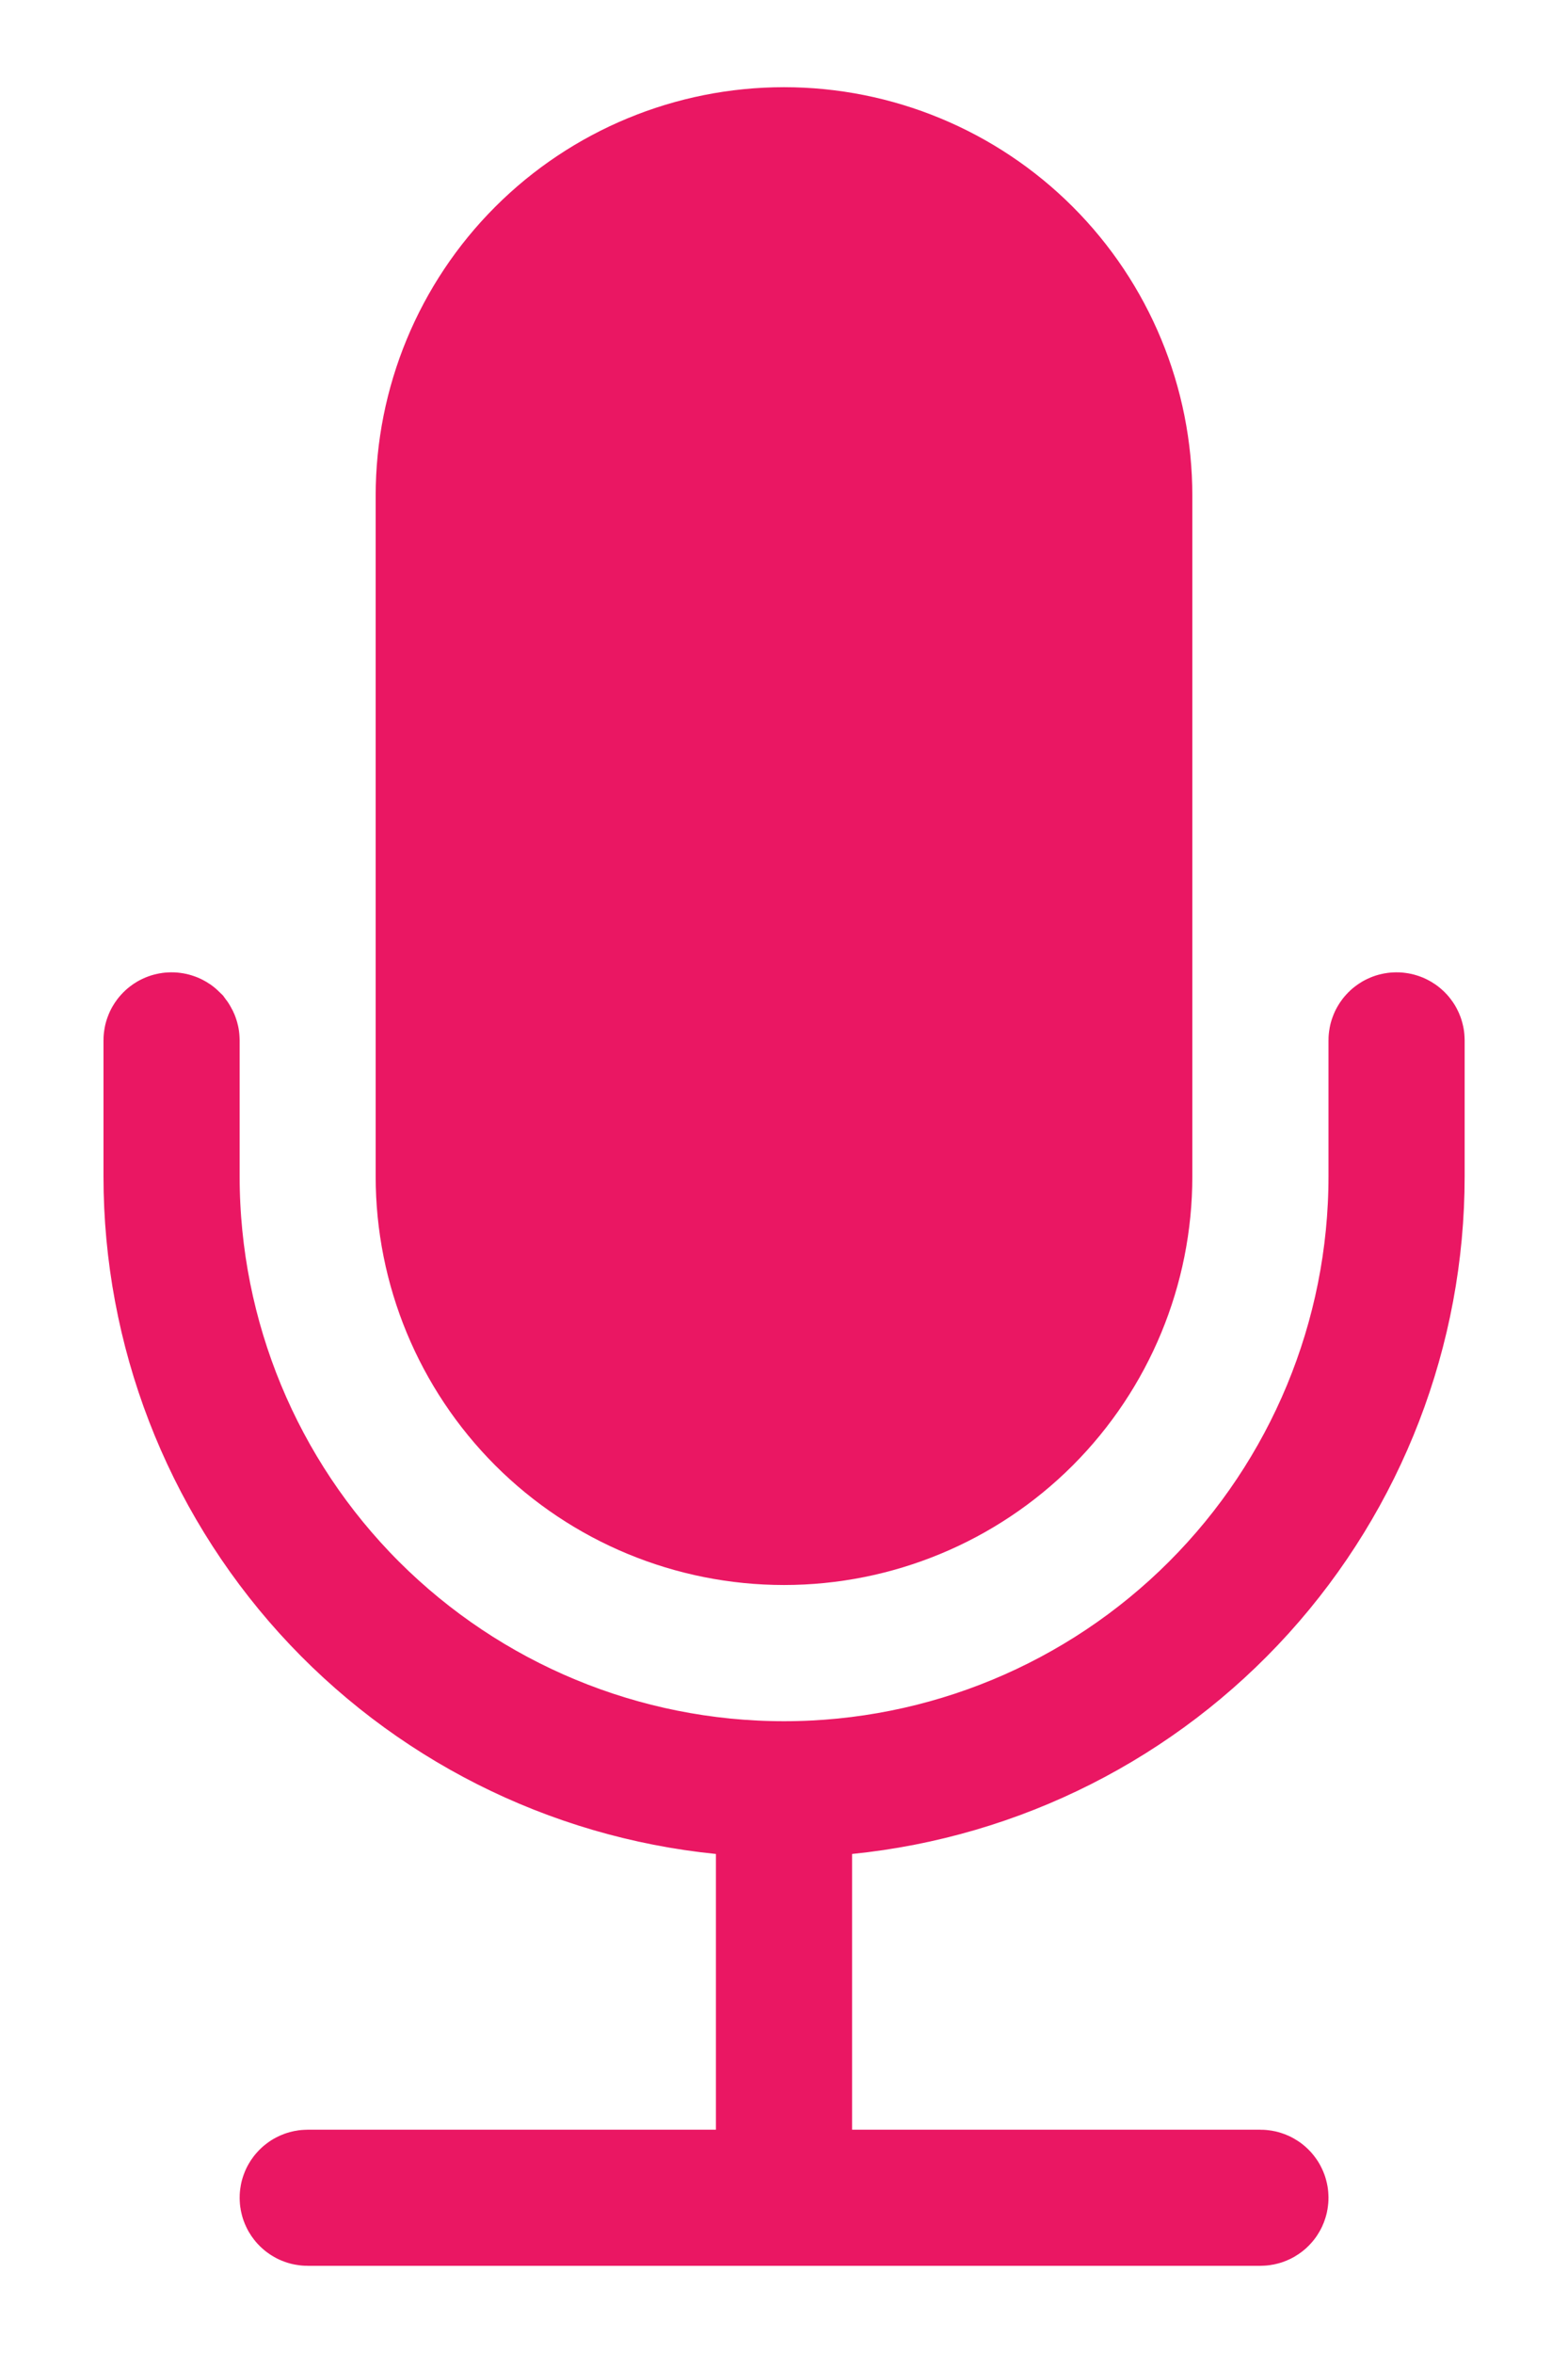 <svg width="12" height="18" viewBox="0 0 12 18" fill="none" xmlns="http://www.w3.org/2000/svg">
<path d="M2.875 3.792C2.875 2.963 3.204 2.168 3.79 1.582C4.376 0.996 5.171 0.667 6 0.667C6.829 0.667 7.624 0.996 8.21 1.582C8.796 2.168 9.125 2.963 9.125 3.792V9C9.125 9.829 8.796 10.623 8.21 11.21C7.624 11.796 6.829 12.125 6 12.125C5.171 12.125 4.376 11.796 3.79 11.21C3.204 10.623 2.875 9.829 2.875 9V3.792Z" fill="#EA1763"/>
<path d="M6.471 13.685L6.021 13.73V14.182V16.292V16.792H6.521H9.646C9.652 16.792 9.657 16.794 9.661 16.798C9.665 16.802 9.667 16.807 9.667 16.812C9.667 16.818 9.665 16.823 9.661 16.827C9.657 16.831 9.652 16.833 9.646 16.833H2.354C2.349 16.833 2.344 16.831 2.34 16.827C2.336 16.823 2.334 16.818 2.334 16.812C2.334 16.807 2.336 16.802 2.34 16.798C2.344 16.794 2.349 16.792 2.354 16.792H5.479H5.979V16.292V14.182V13.73L5.529 13.685C4.368 13.568 3.292 13.024 2.509 12.159C1.726 11.293 1.292 10.167 1.292 9V9V7.958C1.292 7.953 1.294 7.948 1.298 7.944C1.302 7.94 1.307 7.938 1.313 7.938C1.318 7.938 1.324 7.94 1.328 7.944C1.331 7.948 1.334 7.953 1.334 7.958V9C1.334 10.238 1.825 11.425 2.7 12.3C3.576 13.175 4.763 13.667 6 13.667C7.238 13.667 8.425 13.175 9.3 12.3C10.175 11.425 10.667 10.238 10.667 9V7.958C10.667 7.953 10.669 7.948 10.673 7.944C10.677 7.94 10.682 7.938 10.688 7.938C10.693 7.938 10.699 7.94 10.703 7.944C10.707 7.948 10.709 7.953 10.709 7.958V9C10.709 10.167 10.275 11.293 9.492 12.159C8.709 13.024 7.633 13.568 6.471 13.685Z" stroke="#EA1763"/>
</svg>
